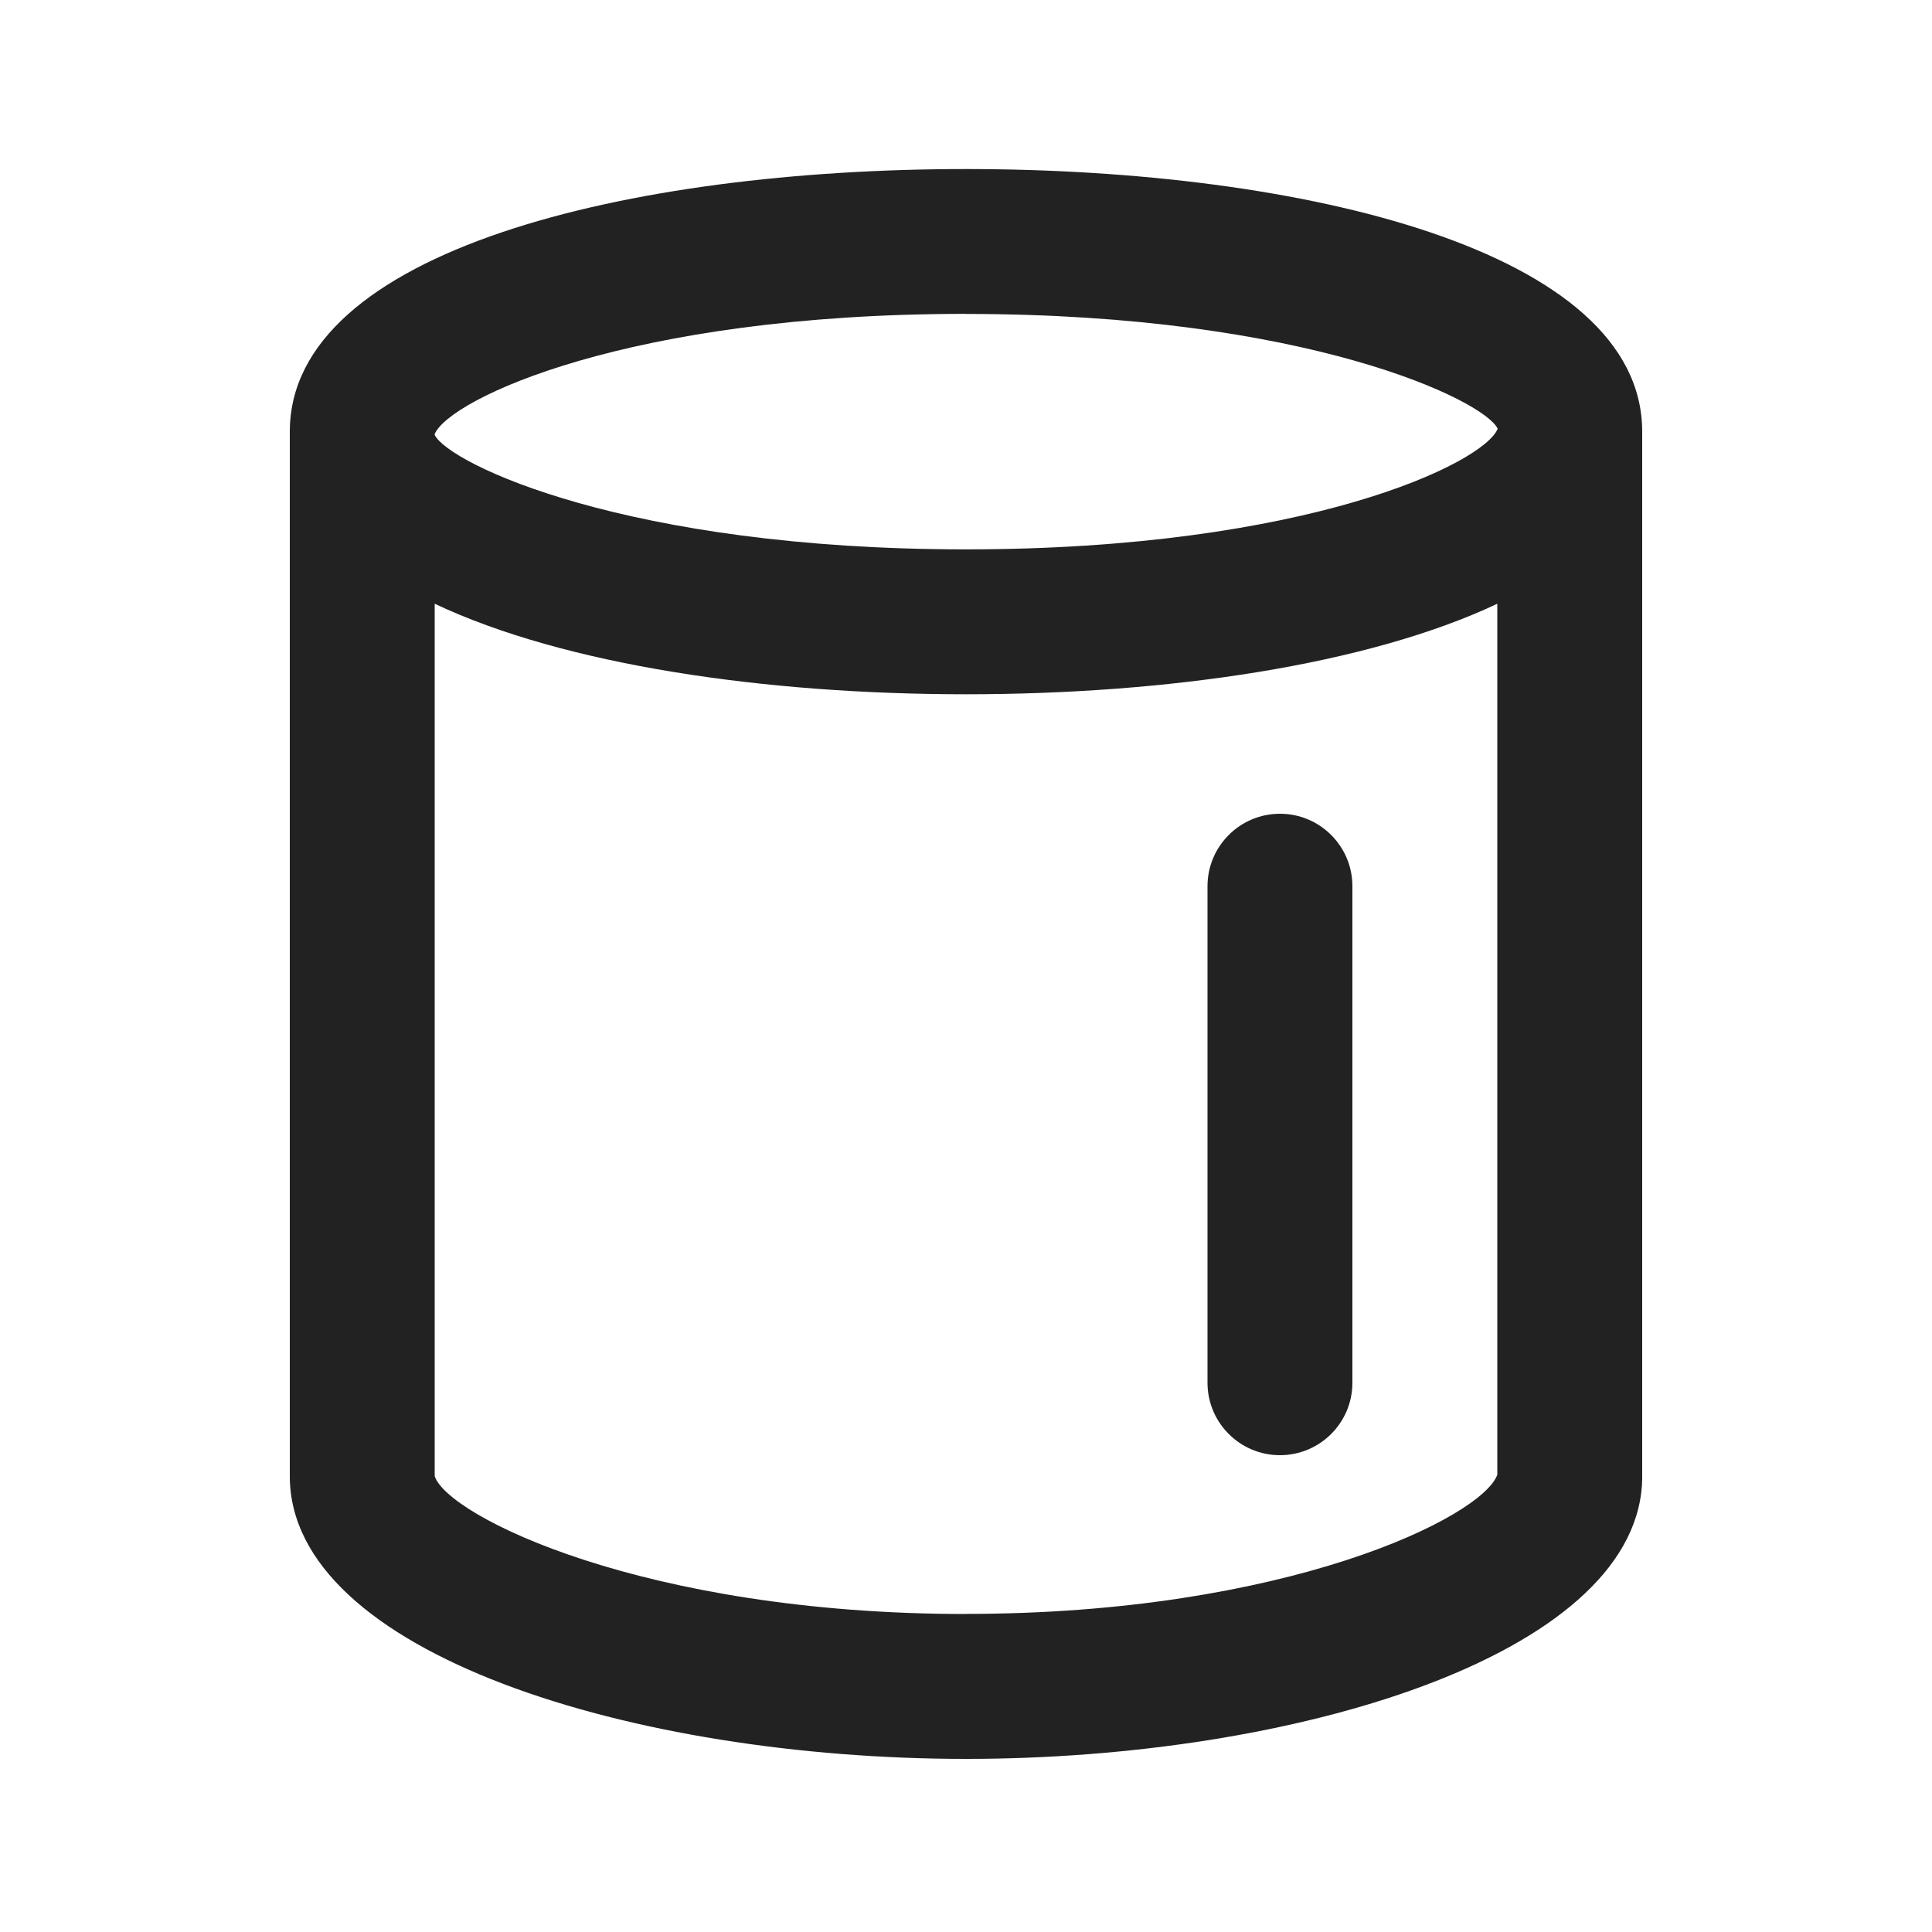 <?xml version="1.0" encoding="UTF-8"?>
<svg xmlns="http://www.w3.org/2000/svg" width="20" height="20" viewBox="0 0 20 20">
  <path d="m10,1.75c-3.484,0-7,.841-7,2.719v10.812c0,1.832,3.559,2.927,7,2.927,3.387,0,6.889-1.061,6.998-2.842.001-.021.002-.041.002-.062V4.469c0-1.878-3.516-2.719-7-2.719Zm0,1.5c3.525,0,5.366.894,5.504,1.188-.139.355-1.979,1.249-5.504,1.249-3.511,0-5.348-.885-5.5-1.184v-.01c.152-.359,1.989-1.244,5.5-1.244Zm0,13.458c-3.336,0-5.369-1.016-5.5-1.427V6.25c1.348.637,3.427.937,5.5.937s4.152-.301,5.5-.937v9.016c-.154.438-2.183,1.441-5.5,1.441Z" fill="#222" stroke-width="0"/>
  <path d="m13.25,15.064c-.414,0-.75-.336-.75-.75v-5.14c0-.414.336-.75.75-.75s.75.336.75.75v5.14c0,.414-.336.75-.75.75Z" fill="#222" stroke-width="0"/>
</svg>